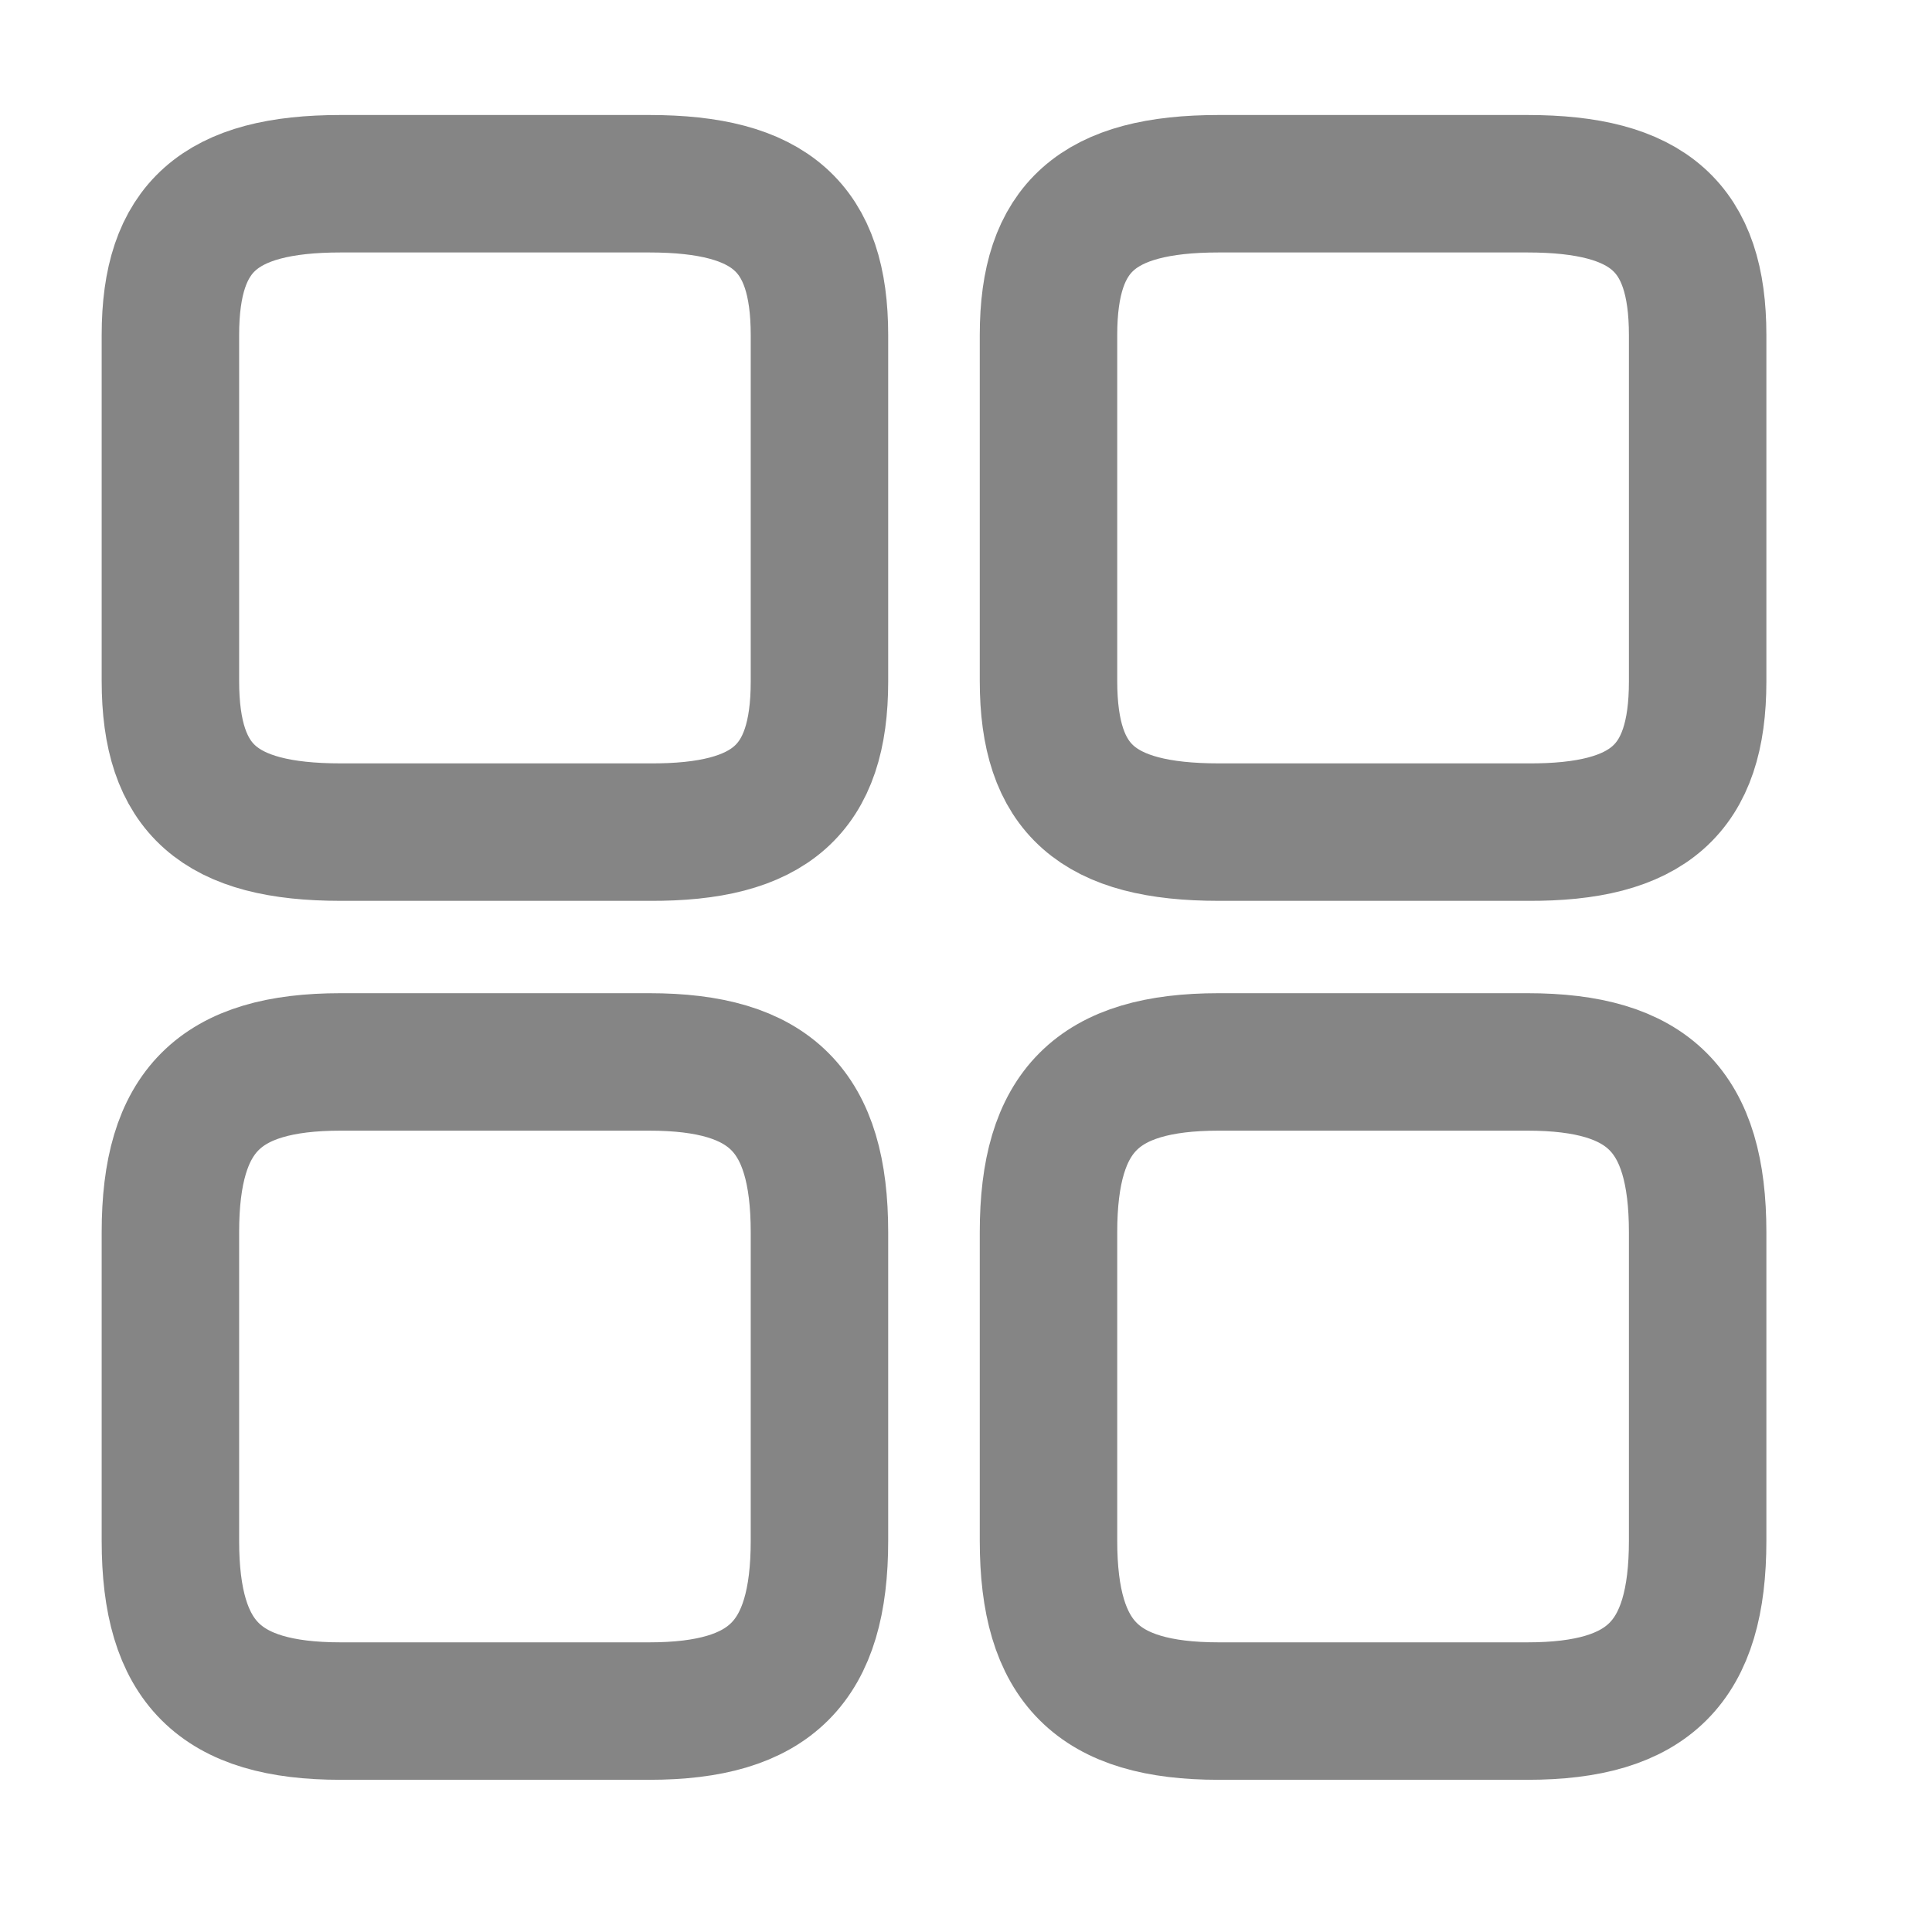<svg width="20" height="20" viewBox="0 0 20 20" fill="none" xmlns="http://www.w3.org/2000/svg">
<g id="vuesax/linear/element-3">
<g id="element-3">
<path id="Vector" d="M17.574 7.056V3.468C17.574 2.353 17.068 1.902 15.811 1.902H12.617C11.36 1.902 10.854 2.353 10.854 3.468V7.049C10.854 8.171 11.36 8.614 12.617 8.614H15.811C17.068 8.622 17.574 8.171 17.574 7.056Z" stroke="#858585" stroke-width="1.423" stroke-linecap="round" stroke-linejoin="round"/>
<path id="Vector_2" d="M17.574 15.95V12.756C17.574 11.499 17.068 10.993 15.811 10.993H12.617C11.36 10.993 10.854 11.499 10.854 12.756V15.95C10.854 17.207 11.36 17.713 12.617 17.713H15.811C17.068 17.713 17.574 17.207 17.574 15.95Z" stroke="#858585" stroke-width="1.423" stroke-linecap="round" stroke-linejoin="round"/>
<path id="Vector_3" d="M8.483 7.056V3.468C8.483 2.353 7.977 1.902 6.72 1.902H3.527C2.27 1.902 1.764 2.353 1.764 3.468V7.049C1.764 8.171 2.27 8.614 3.527 8.614H6.72C7.977 8.622 8.483 8.171 8.483 7.056Z" stroke="#858585" stroke-width="1.423" stroke-linecap="round" stroke-linejoin="round"/>
<path id="Vector_4" d="M8.483 15.95V12.756C8.483 11.499 7.977 10.993 6.72 10.993H3.527C2.27 10.993 1.764 11.499 1.764 12.756V15.95C1.764 17.207 2.27 17.713 3.527 17.713H6.72C7.977 17.713 8.483 17.207 8.483 15.95Z" stroke="#858585" stroke-width="1.423" stroke-linecap="round" stroke-linejoin="round"/>
</g>
</g>
</svg>
